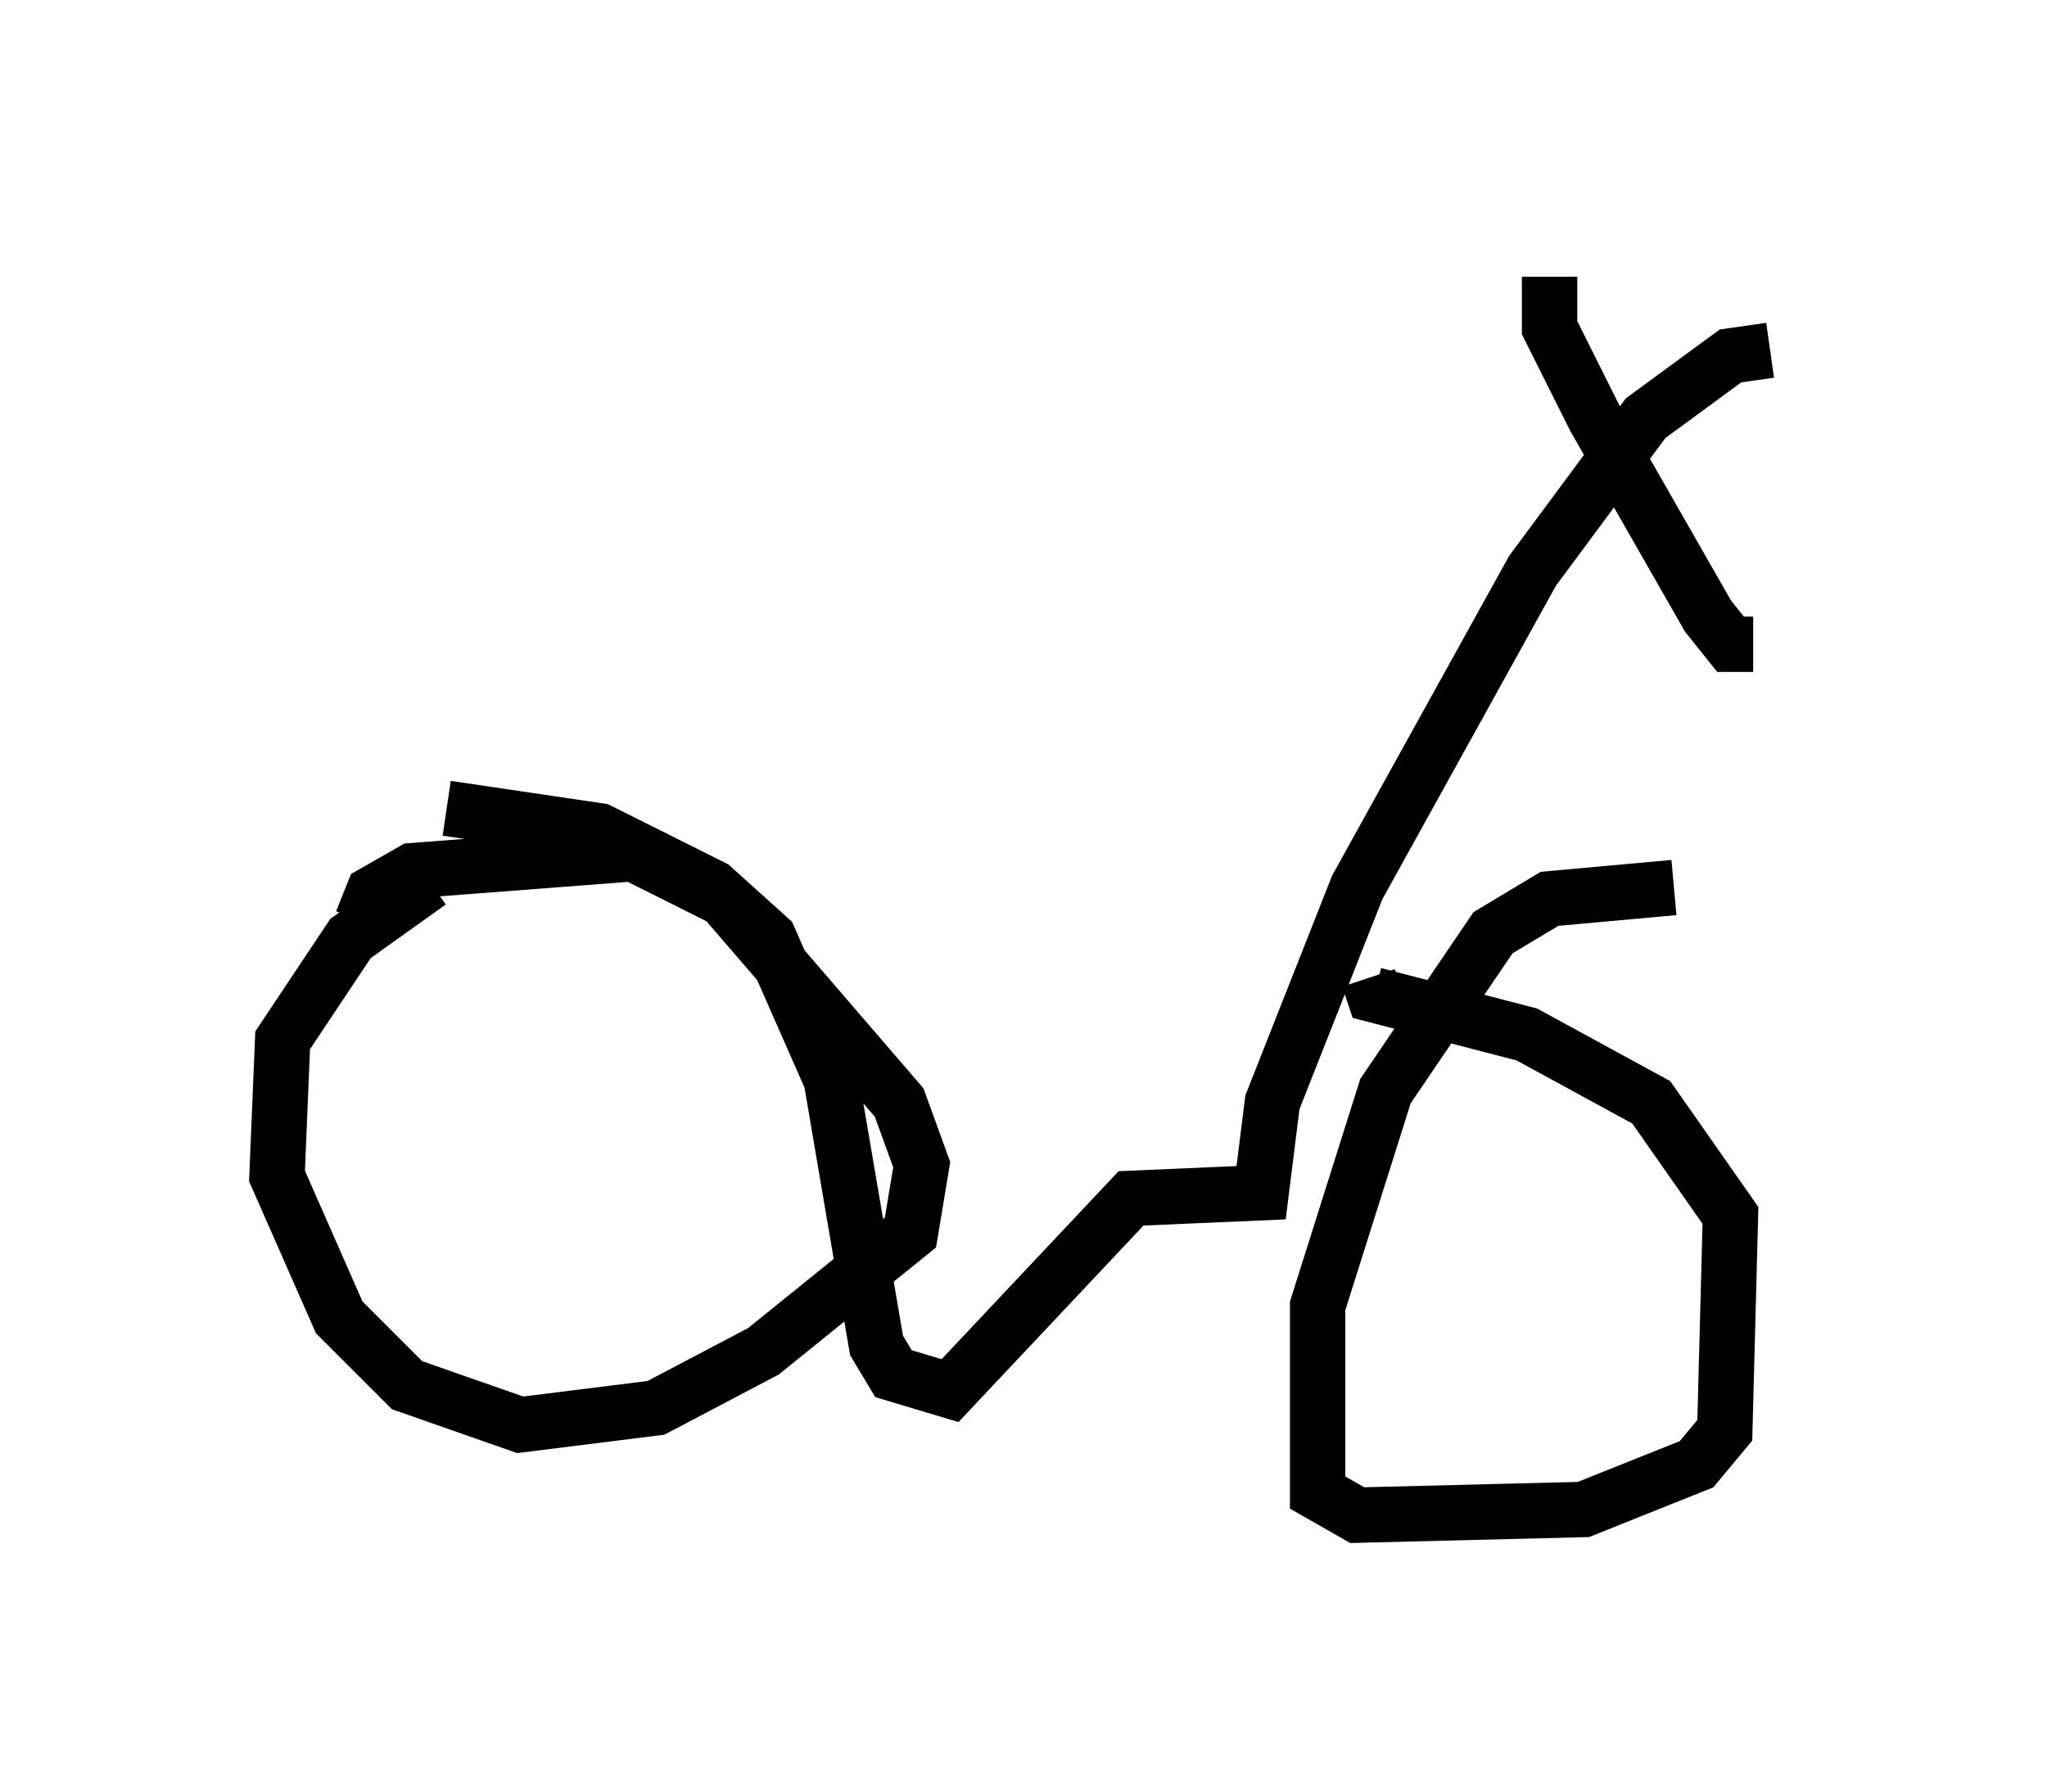 <?xml version="1.0" encoding="utf-8" ?>
<svg baseProfile="full" height="32.356" version="1.1" width="36.95" xmlns="http://www.w3.org/2000/svg" xmlns:ev="http://www.w3.org/2001/xml-events" xmlns:xlink="http://www.w3.org/1999/xlink"><defs /><rect fill="white" height="32.356" width="36.95" x="0" y="0" /><path d="M10.41, 14.8 m-2.654, 1.123 l-1.429, 1.021 -1.225, 1.838 l-0.102, 2.45 1.123, 2.552 l1.225, 1.225 2.042, 0.715 l2.45, -0.306 1.94, -1.021 l2.654, -2.144 0.204, -1.225 l-0.408, -1.123 -3.165, -3.675 l-1.633, -0.817 -3.981, 0.306 l-0.715, 0.408 -0.204, 0.51 m23.684, -0.613 l-2.246, 0.204 -1.021, 0.613 l-1.94, 2.858 -1.225, 3.879 l0.0, 3.369 0.715, 0.408 l4.083, -0.102 2.042, -0.817 l0.51, -0.613 0.102, -3.879 l-1.429, -2.042 -2.246, -1.225 l-2.756, -0.715 -0.102, -0.306 m-16.64, -3.063 l2.756, 0.408 2.042, 1.021 l1.021, 0.919 1.123, 2.552 l0.817, 4.798 0.306, 0.51 l1.021, 0.306 3.267, -3.471 l2.348, -0.102 0.204, -1.633 l1.531, -3.879 3.165, -5.717 l2.042, -2.756 1.531, -1.123 l0.715, -0.102 m-3.981, -1.327 l0.0, 0.919 0.817, 1.633 l2.042, 3.573 0.408, 0.51 l0.408, 0.0 " fill="none" stroke="black" stroke-width="1" /></svg>